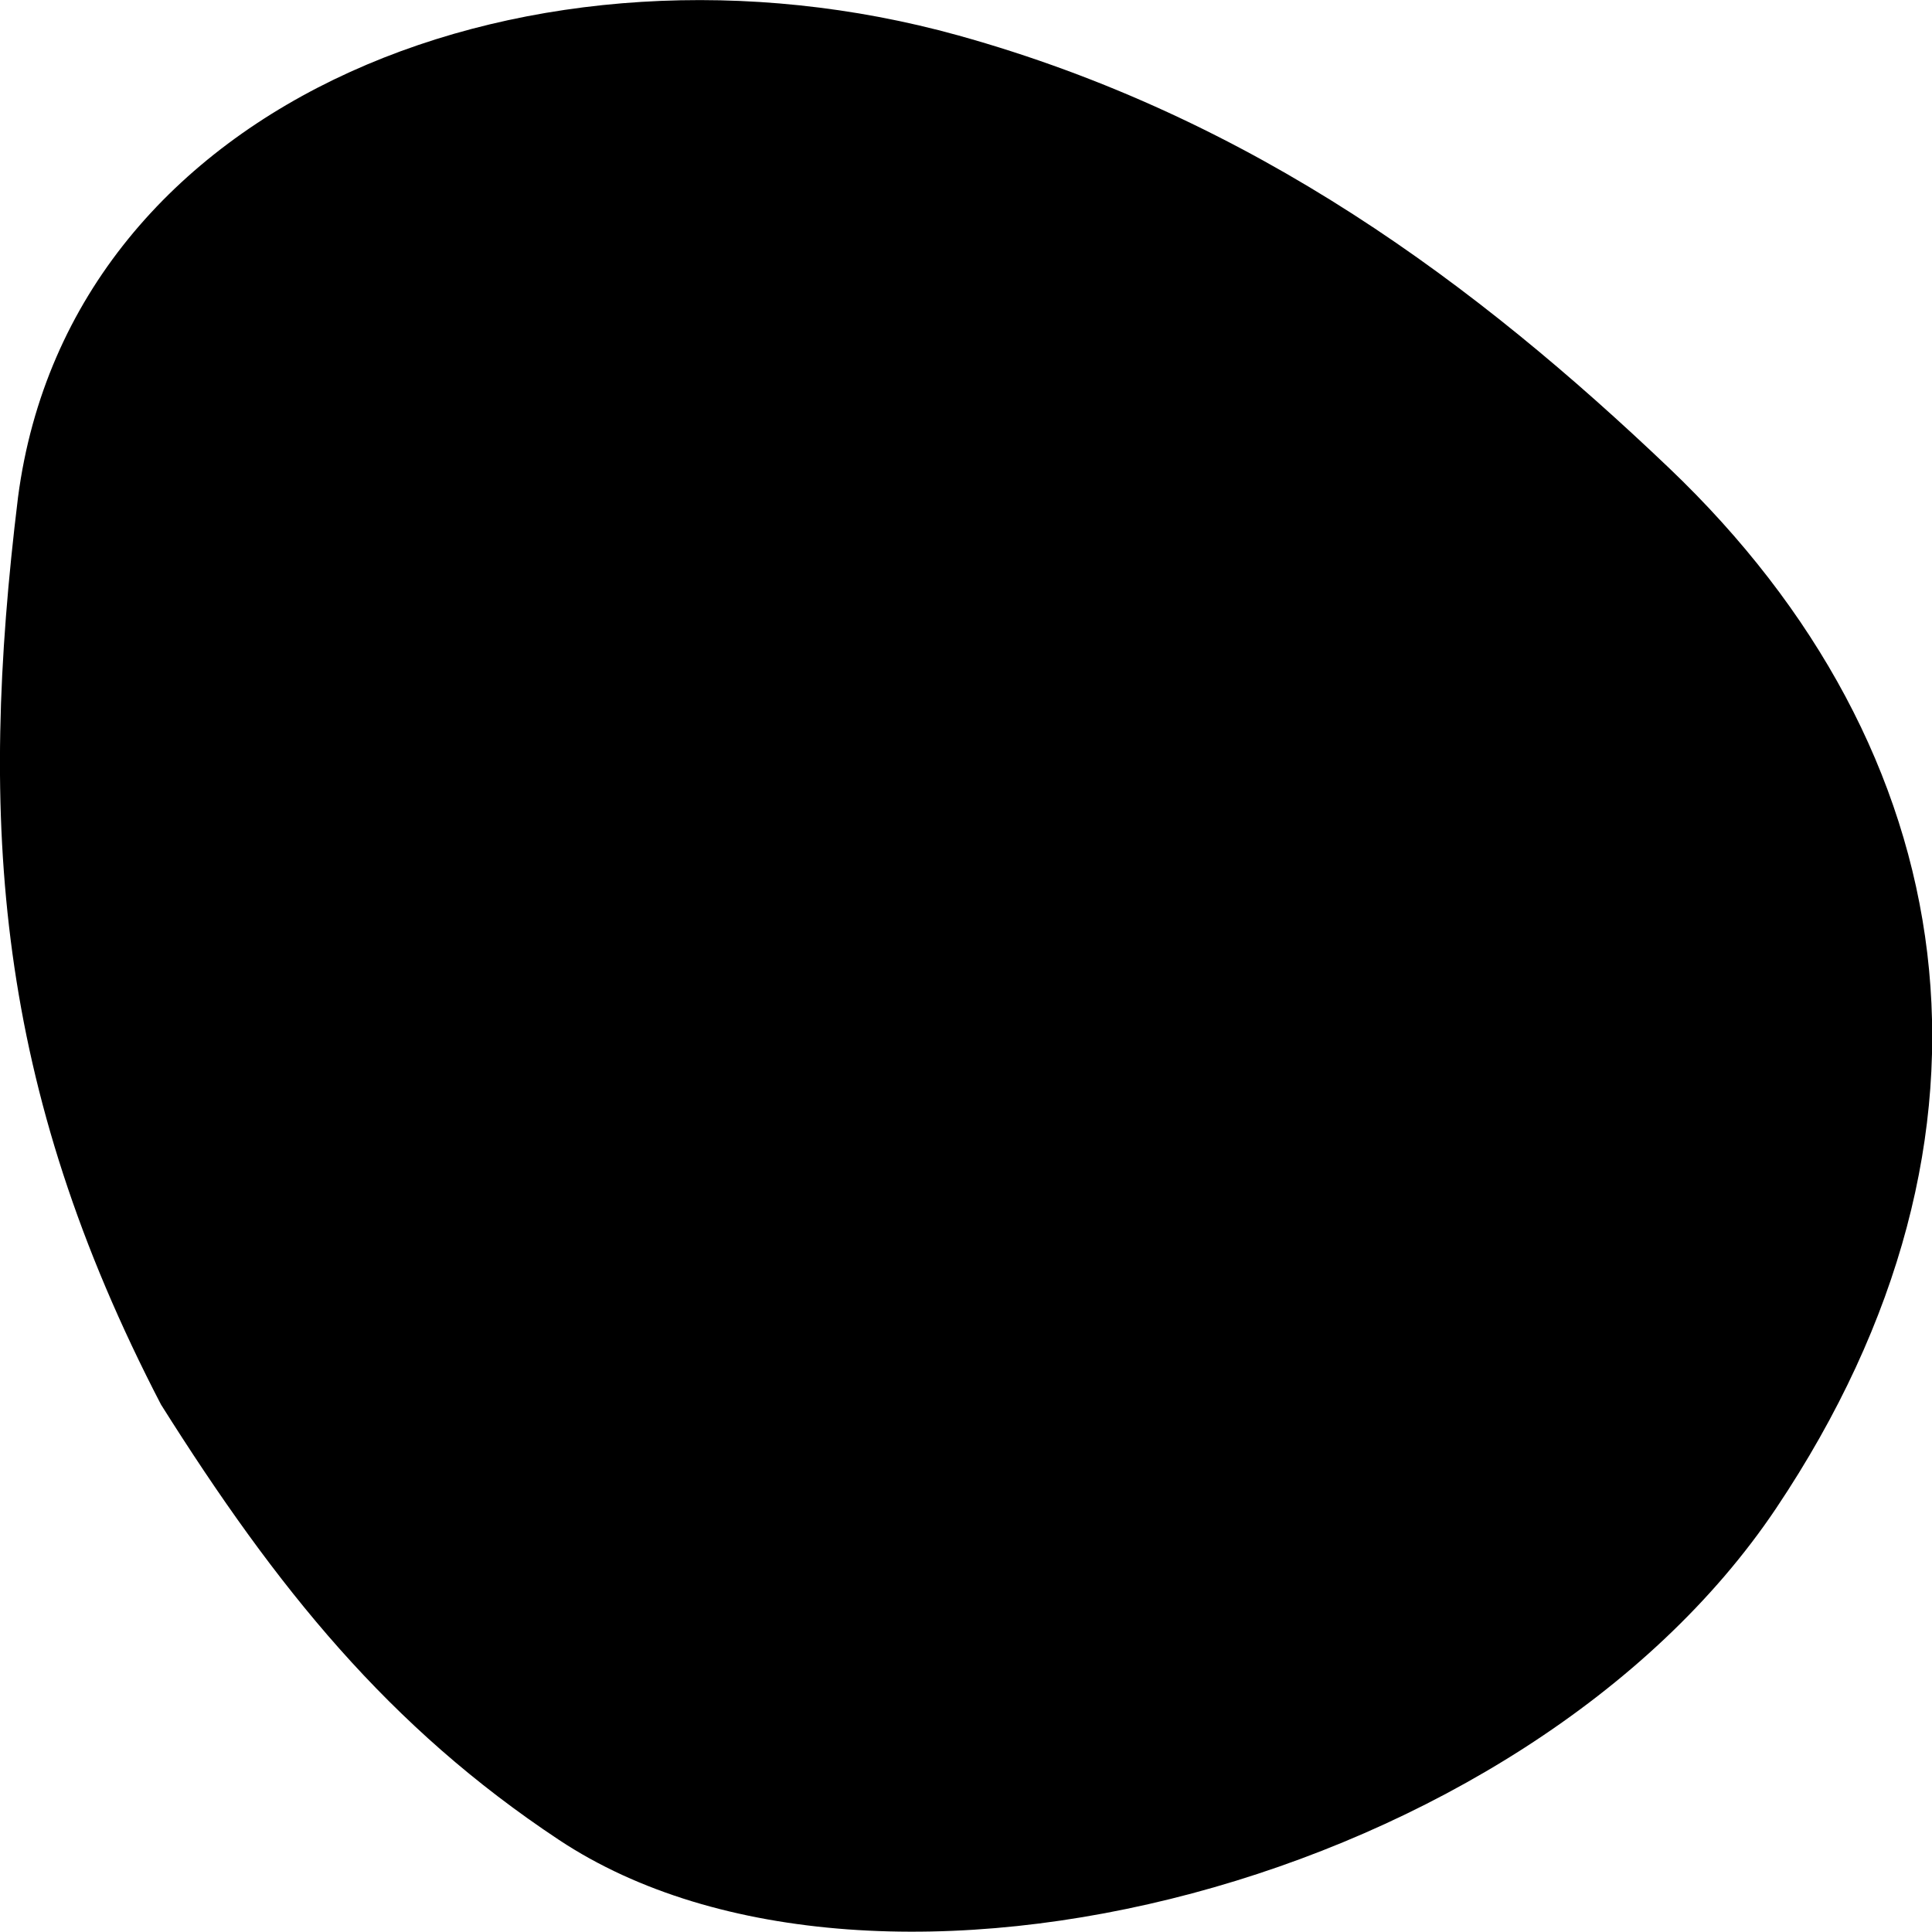 <svg xmlns="http://www.w3.org/2000/svg" xmlns:xlink="http://www.w3.org/1999/xlink" id="Layer_1" x="0px" y="0px" viewBox="0 0 300 300" style="enable-background:new 0 0 300 300;" xml:space="preserve"><style type="text/css">	.st0{display:none;}</style><path id="blob_3_" class="st0" d="M267.5,196.1c-22.9,31.1-59.2,59-108.1,84.2c-51.9,20.3-95,12.9-131.1-42 c-32.1-48.8-29.1-90.2,14.5-132.1C86.4,64.1,138.5,35,194.6,15c44.9-16,84.9,2.6,93.6,47.9C298.5,122.7,293.2,161.3,267.5,196.1z"></path><path id="blob" d="M2.8,77.2C11,14.8,83.5-12.6,148.8,5.5c46,12.8,80.6,38.8,110.4,67.2c45.7,43.6,55.6,103.3,16.6,161.5 s-139.8,84.1-189,51.5c-26.4-17.5-43.8-39-61.8-67.6C-0.7,168.6-3.4,127.9,2.8,77.2z"></path></svg>
